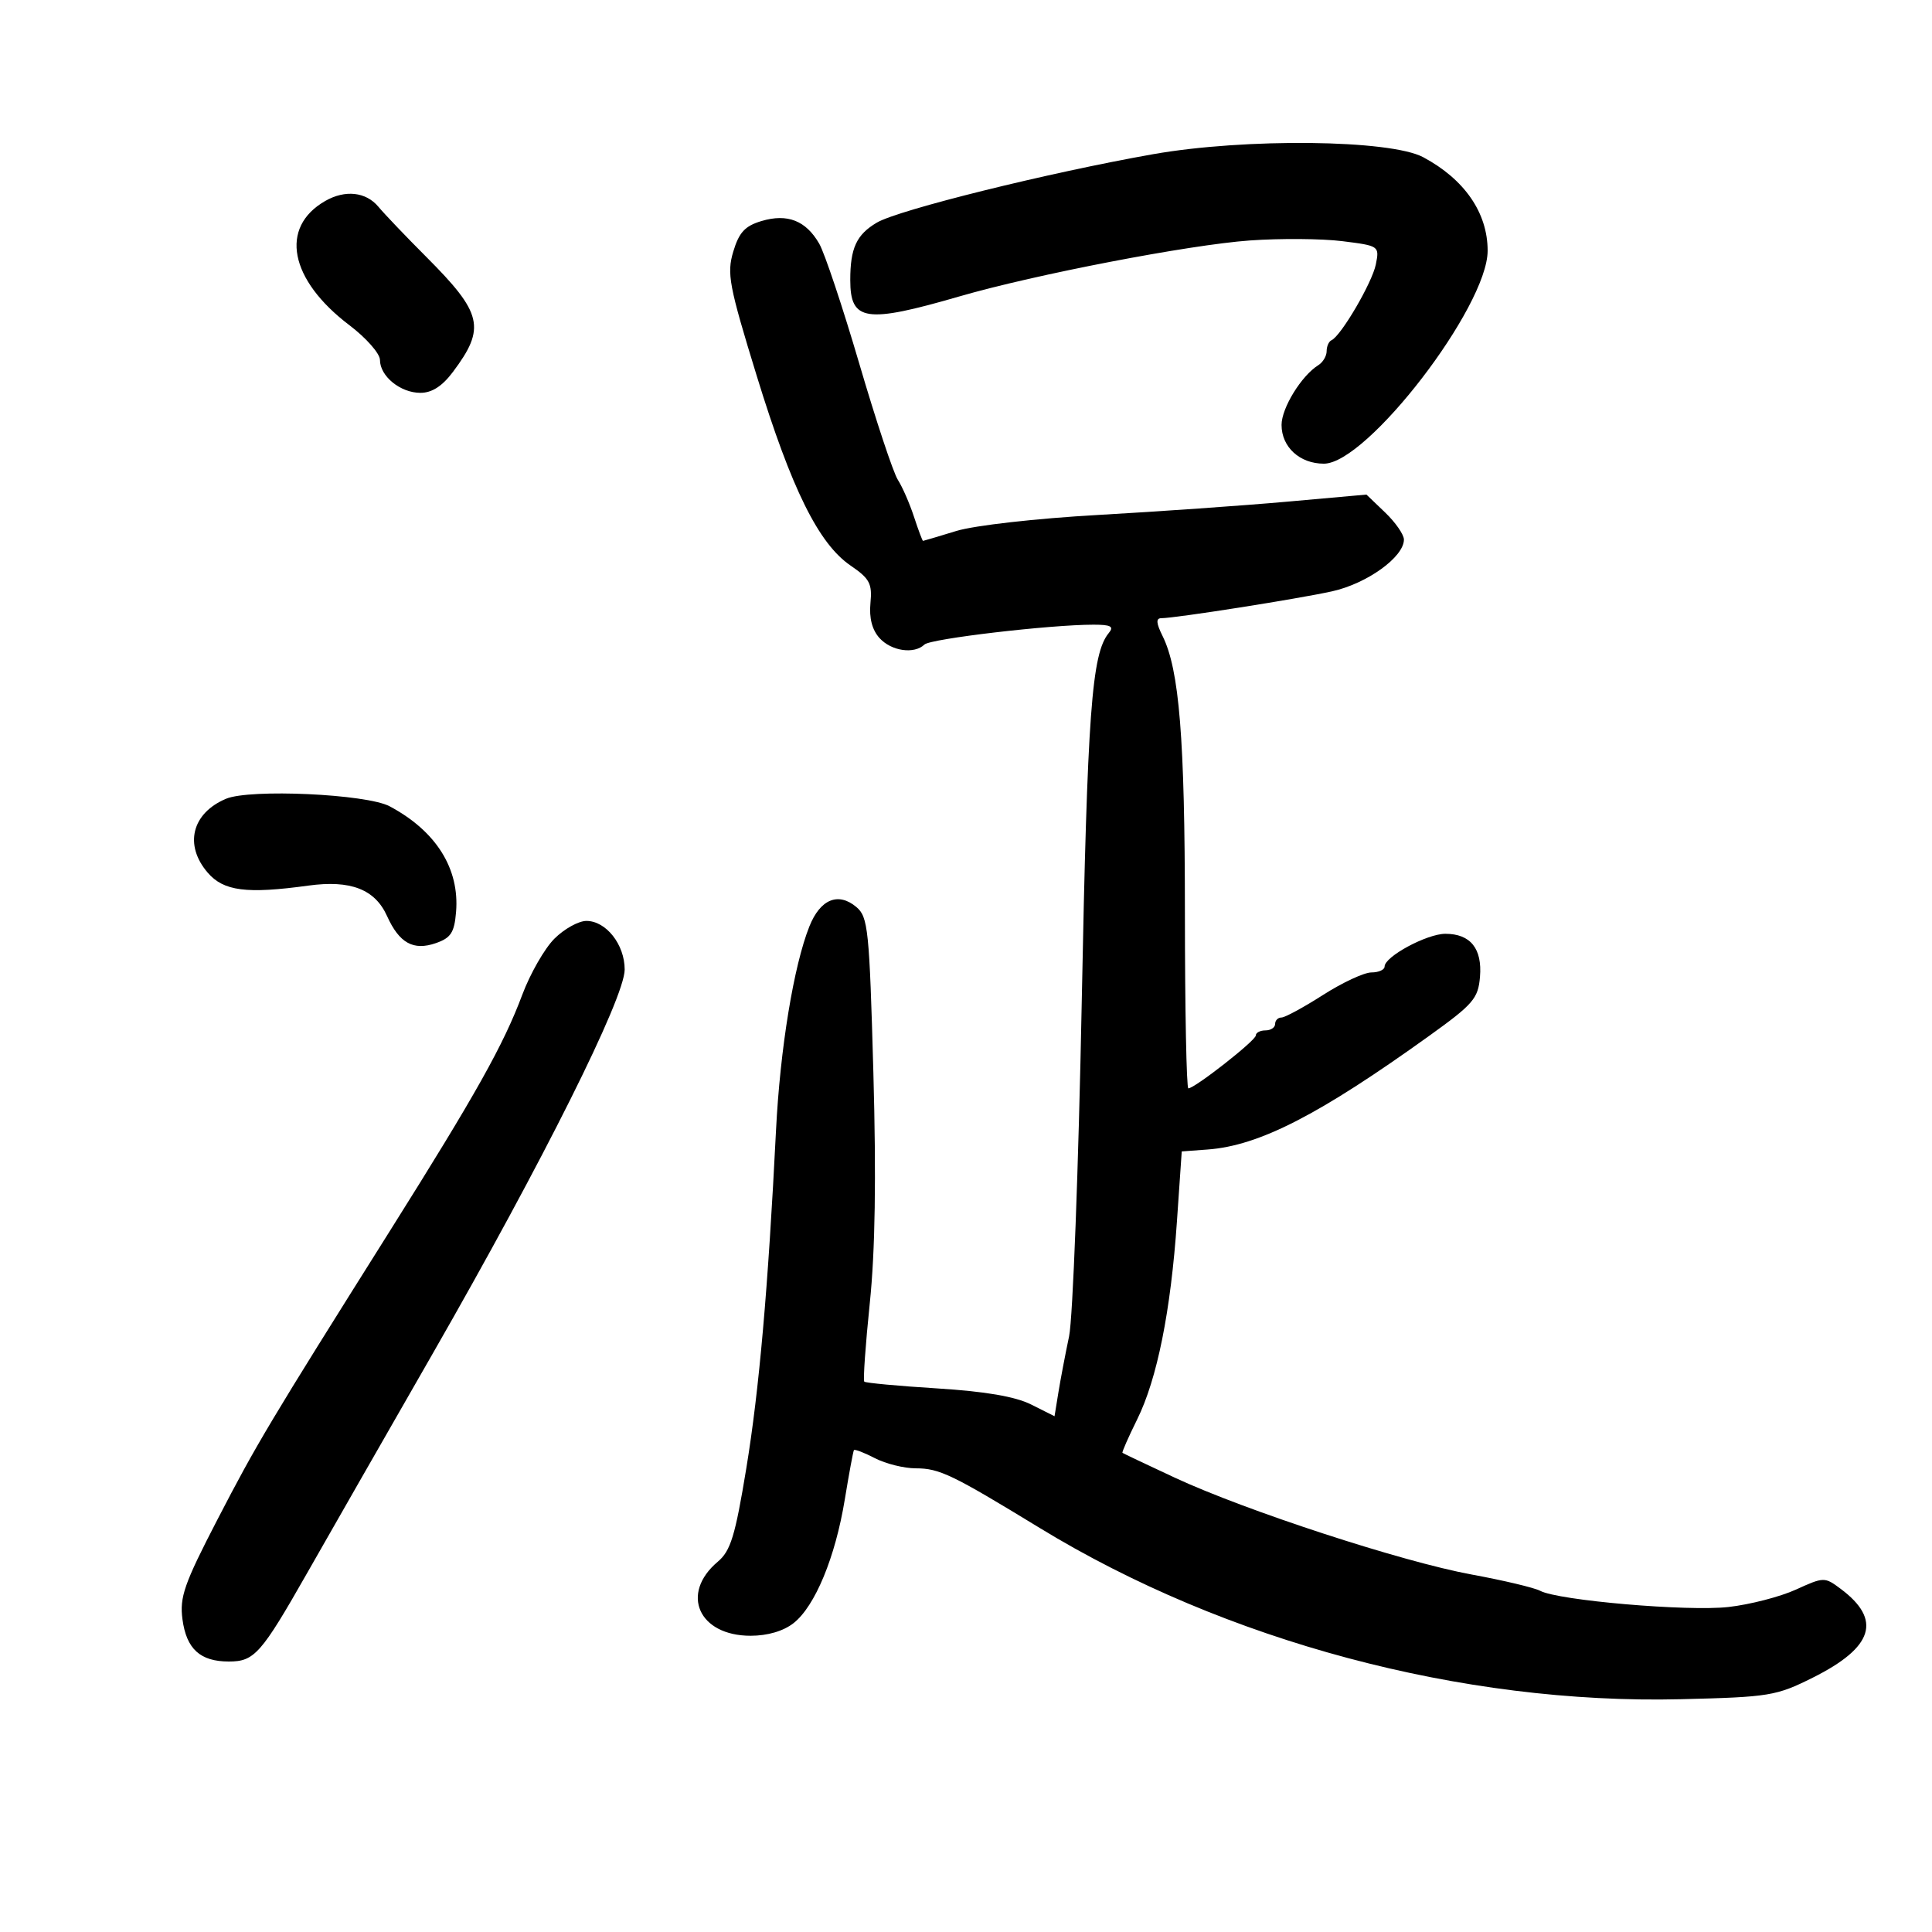 <svg xmlns="http://www.w3.org/2000/svg" width="300" height="300" viewBox="0 0 300 300" version="1.1">
	<path d="M 179 23.953 C 162.826 26.810, 139.506 32.588, 136.155 34.568 C 132.993 36.436, 132.026 38.528, 132.029 43.500 C 132.033 49.897, 134.415 50.251, 149 46.020 C 160.730 42.618, 184.635 38.014, 194.074 37.339 C 198.789 37.002, 205.250 37.051, 208.432 37.448 C 214.160 38.164, 214.210 38.199, 213.638 41.062 C 213.070 43.898, 208.226 52.177, 206.750 52.833 C 206.338 53.017, 206 53.782, 206 54.534 C 206 55.285, 205.421 56.260, 204.714 56.700 C 202.093 58.330, 199 63.353, 199 65.980 C 199 69.419, 201.818 72, 205.575 72 C 212.267 72, 231 47.635, 231 38.931 C 231 33.049, 227.419 27.850, 221 24.413 C 215.873 21.667, 193.332 21.420, 179 23.953 M 50.500 31.208 C 43.360 35.303, 44.942 43.443, 54.250 50.493 C 56.862 52.472, 59 54.901, 59 55.891 C 59 58.418, 62.173 61, 65.278 61 C 67.068 61, 68.670 59.970, 70.333 57.750 C 75.464 50.901, 74.935 48.641, 66.149 39.846 C 63.042 36.736, 59.712 33.248, 58.750 32.096 C 56.823 29.788, 53.584 29.439, 50.500 31.208 M 118.246 34.322 C 115.679 35.087, 114.755 36.087, 113.862 39.066 C 112.840 42.477, 113.192 44.340, 117.513 58.388 C 122.918 75.959, 127.113 84.433, 132.088 87.829 C 135.045 89.847, 135.455 90.624, 135.163 93.654 C 134.942 95.955, 135.422 97.809, 136.568 99.075 C 138.409 101.109, 141.957 101.621, 143.550 100.083 C 144.484 99.181, 163.050 97, 169.796 97 C 172.498 97, 173.013 97.279, 172.175 98.289 C 169.513 101.496, 168.845 110.598, 167.974 155.500 C 167.473 181.350, 166.587 204.750, 166.007 207.500 C 165.427 210.250, 164.681 214.168, 164.350 216.206 L 163.748 219.912 160.124 218.095 C 157.658 216.858, 152.996 216.058, 145.538 215.593 C 139.509 215.217, 134.410 214.744, 134.208 214.541 C 134.005 214.338, 134.390 208.846, 135.062 202.336 C 135.898 194.254, 136.073 182.888, 135.616 166.500 C 134.996 144.310, 134.797 142.375, 132.977 140.843 C 130.162 138.474, 127.366 139.626, 125.682 143.849 C 123.246 149.956, 121.134 162.853, 120.500 175.500 C 119.266 200.099, 117.882 215.850, 115.886 228 C 114.162 238.501, 113.454 240.820, 111.458 242.500 C 105.578 247.452, 108.479 254, 116.554 254 C 119.190 254, 121.651 253.276, 123.226 252.037 C 126.560 249.414, 129.706 241.821, 131.178 232.845 C 131.840 228.805, 132.479 225.354, 132.598 225.176 C 132.717 224.998, 134.184 225.561, 135.857 226.426 C 137.531 227.292, 140.386 228.001, 142.200 228.002 C 145.871 228.003, 147.825 228.944, 161.459 237.268 C 190.257 254.851, 227.062 264.681, 261 263.853 C 274.761 263.518, 275.806 263.347, 281.500 260.500 C 290.920 255.790, 292.256 251.520, 285.814 246.711 C 283.327 244.854, 283.207 244.856, 278.860 246.836 C 276.427 247.945, 271.721 249.159, 268.403 249.534 C 262.073 250.250, 241.987 248.522, 239.152 247.018 C 238.243 246.536, 233.450 245.397, 228.500 244.488 C 217.746 242.513, 193.436 234.580, 182.413 229.448 C 178.061 227.422, 174.409 225.689, 174.297 225.596 C 174.186 225.503, 175.207 223.179, 176.567 220.430 C 179.678 214.145, 181.798 203.600, 182.755 189.646 L 183.500 178.793 187.527 178.495 C 195.535 177.903, 204.829 173.131, 222 160.792 C 228.768 155.929, 229.530 155.040, 229.811 151.691 C 230.179 147.300, 228.333 145, 224.439 145 C 221.570 145, 215 148.537, 215 150.082 C 215 150.587, 214.078 151, 212.952 151 C 211.826 151, 208.442 152.575, 205.433 154.500 C 202.423 156.425, 199.520 158, 198.981 158 C 198.441 158, 198 158.450, 198 159 C 198 159.550, 197.325 160, 196.500 160 C 195.675 160, 195 160.354, 195 160.787 C 195 161.570, 185.526 169, 184.526 169 C 184.237 169, 183.997 156.738, 183.992 141.750 C 183.985 114.639, 183.125 103.996, 180.519 98.750 C 179.528 96.754, 179.475 95.998, 180.327 95.994 C 182.552 95.983, 201.513 92.999, 206.835 91.823 C 212.268 90.622, 218 86.496, 218 83.786 C 218 83.009, 216.691 81.120, 215.090 79.587 L 212.181 76.799 199.840 77.902 C 193.053 78.508, 179.850 79.435, 170.500 79.962 C 160.917 80.502, 151.318 81.587, 148.500 82.449 C 145.750 83.290, 143.422 83.983, 143.328 83.989 C 143.233 83.995, 142.602 82.313, 141.926 80.250 C 141.250 78.188, 140.120 75.600, 139.414 74.500 C 138.709 73.400, 136.020 65.300, 133.438 56.500 C 130.856 47.700, 128.052 39.301, 127.207 37.835 C 125.139 34.251, 122.265 33.124, 118.246 34.322 M 35.091 124.035 C 29.786 126.278, 28.563 131.218, 32.250 135.504 C 34.723 138.378, 38.286 138.836, 47.891 137.515 C 54.429 136.616, 58.223 138.082, 60.094 142.231 C 61.998 146.453, 64.193 147.669, 67.697 146.443 C 70.019 145.632, 70.555 144.801, 70.818 141.603 C 71.373 134.866, 67.709 129.042, 60.500 125.200 C 56.924 123.295, 38.807 122.464, 35.091 124.035 M 86.084 145.762 C 84.565 147.282, 82.324 151.191, 81.104 154.451 C 78.189 162.243, 73.923 169.858, 60.629 191 C 41.731 221.053, 39.853 224.197, 33.748 235.986 C 28.596 245.935, 27.872 248.005, 28.334 251.451 C 28.951 256.057, 31.089 258, 35.536 258 C 39.502 258, 40.547 256.818, 47.691 244.265 C 50.886 238.651, 59.670 223.299, 67.212 210.150 C 84.314 180.329, 97 154.946, 97 150.548 C 97 146.666, 94.113 143, 91.056 143 C 89.840 143, 87.603 144.243, 86.084 145.762" stroke="none" fill="black" fill-rule="evenodd"/>
</svg>